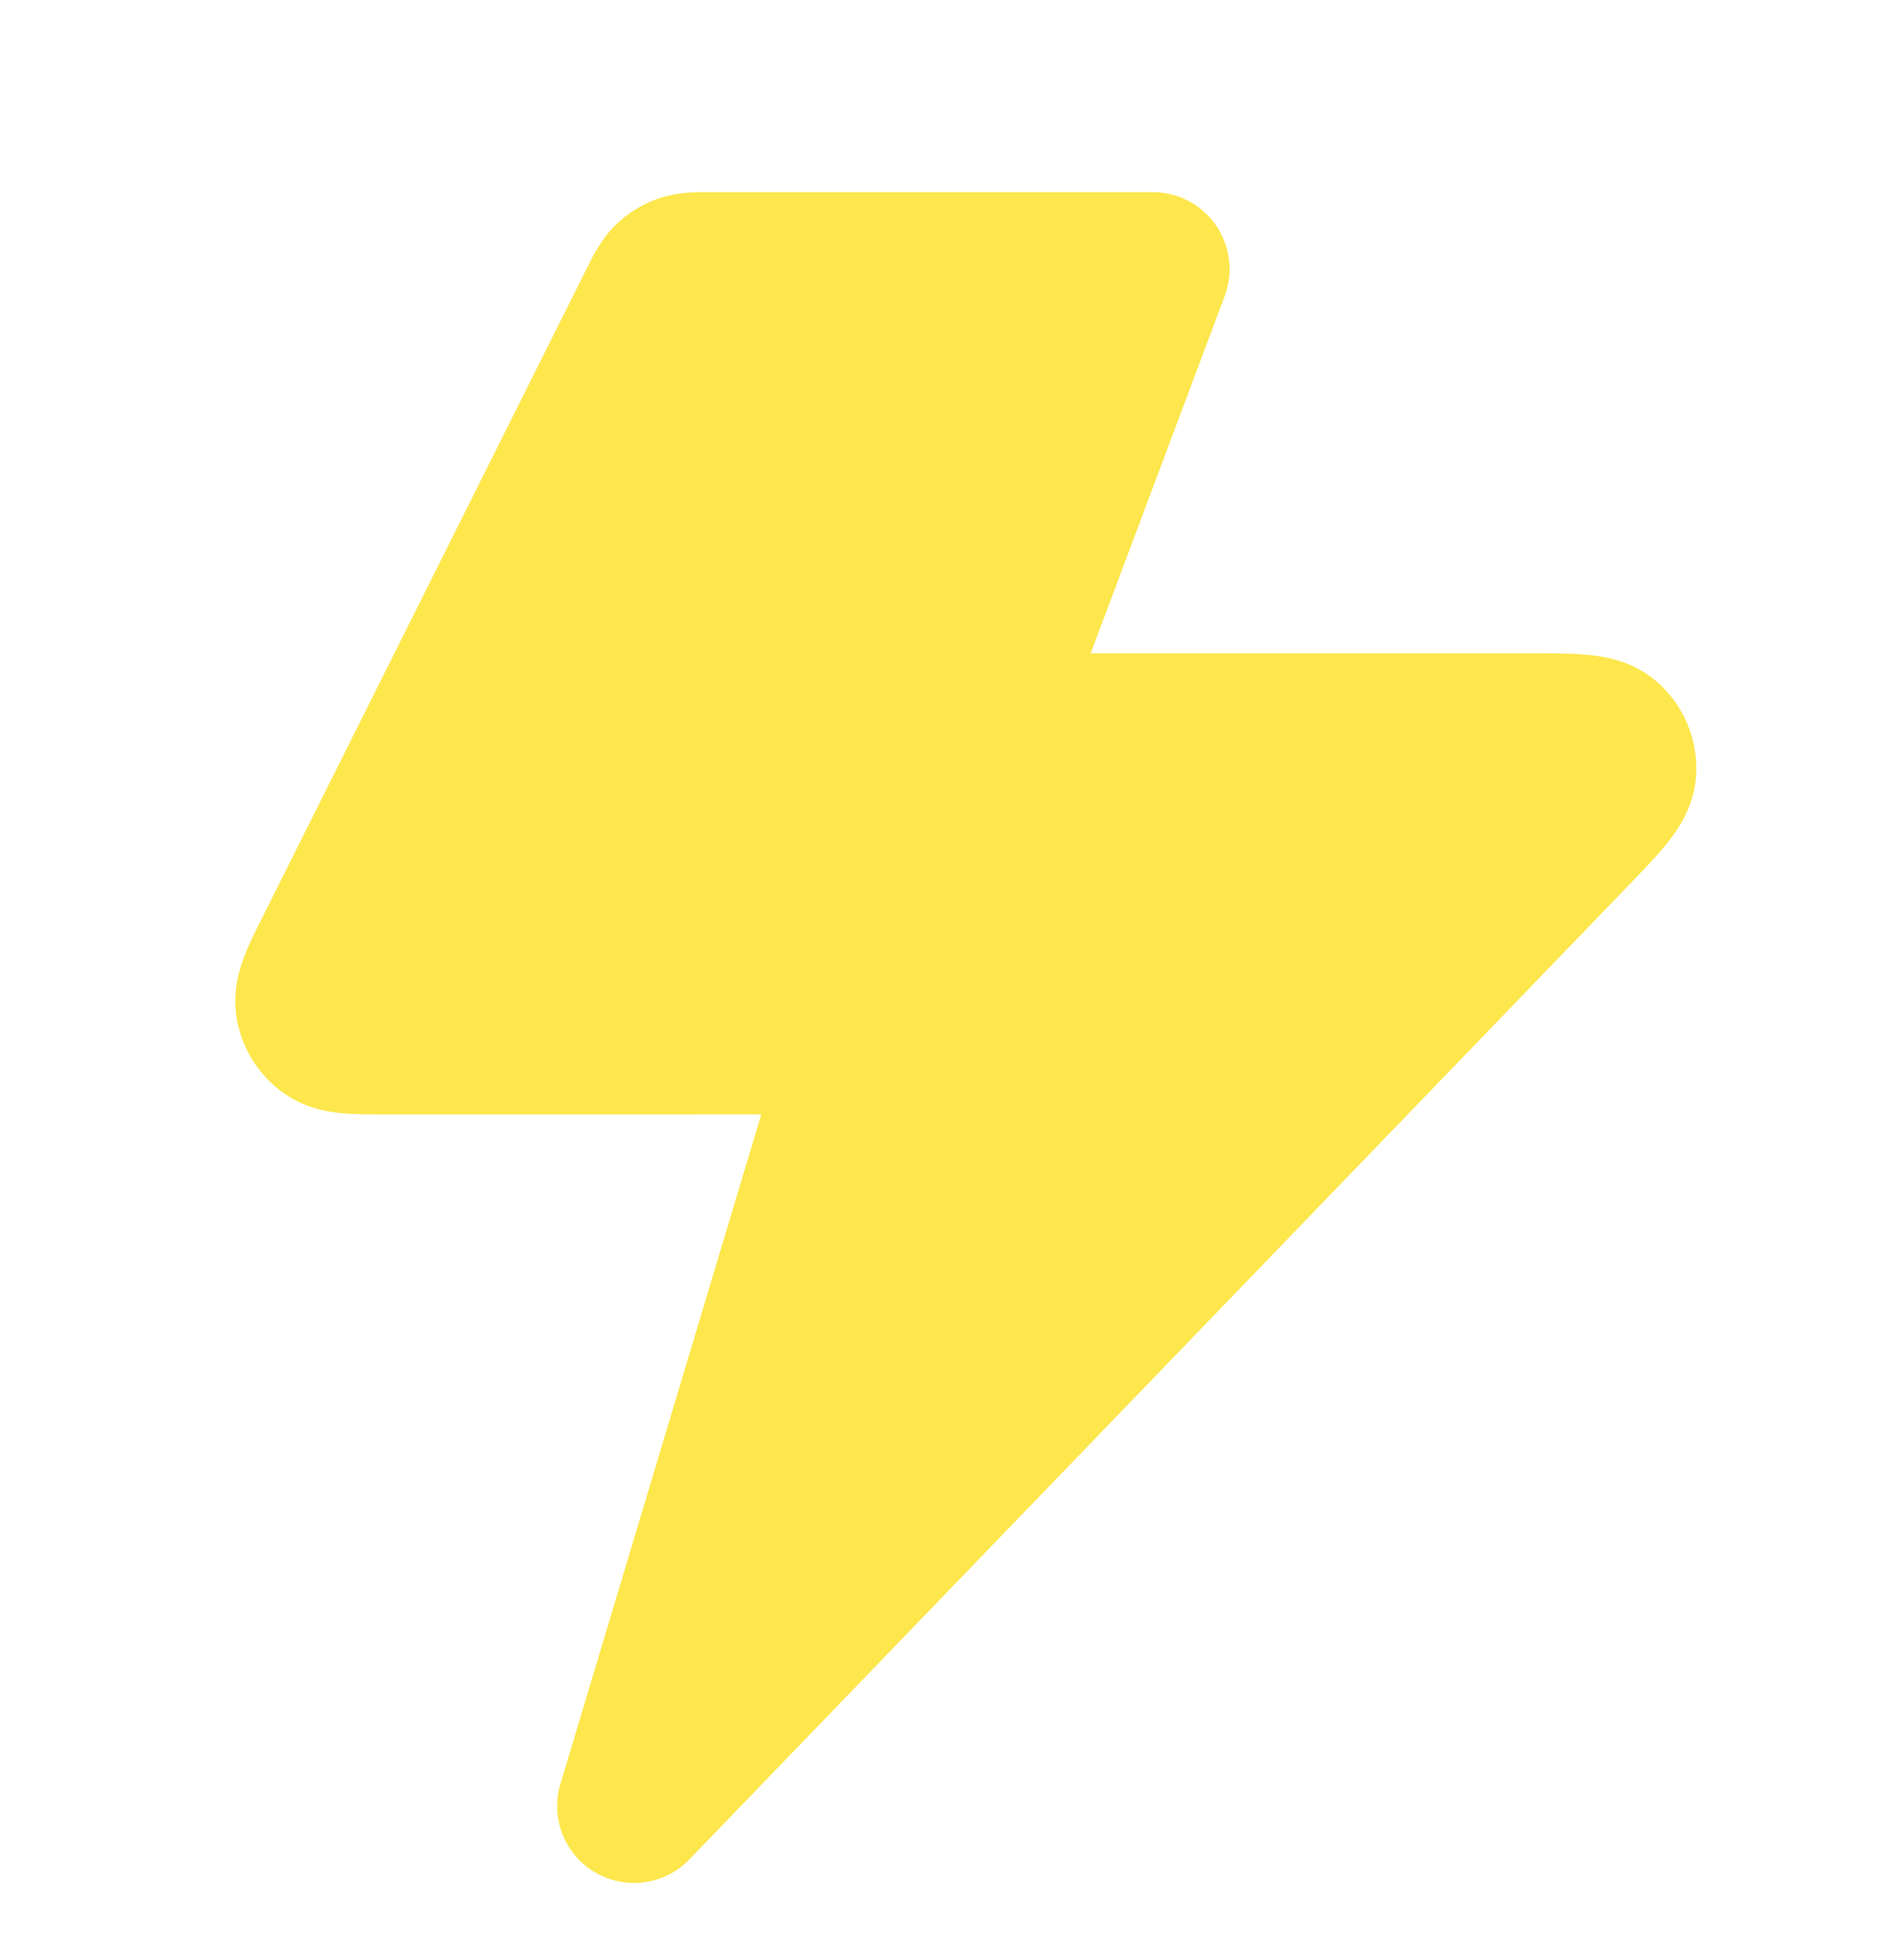 <svg width="33" height="34" viewBox="0 0 33 34" fill="none" xmlns="http://www.w3.org/2000/svg">
<g clip-path="url(#clip0_2935_117513)" filter="url(#filter0_d_2935_117513)">
<path d="M11.326 1.333L11.279 1.333C11.11 1.331 10.759 1.328 10.427 1.443C10.146 1.539 9.891 1.697 9.679 1.905C9.428 2.151 9.274 2.466 9.2 2.618L9.179 2.66L3.561 13.898C3.449 14.12 3.329 14.36 3.246 14.572C3.16 14.795 3.034 15.175 3.1 15.626C3.181 16.17 3.482 16.657 3.933 16.972C4.306 17.234 4.702 17.291 4.94 17.313C5.167 17.334 5.436 17.334 5.684 17.334L12.208 17.333L8.723 28.95C8.546 29.54 8.796 30.174 9.327 30.484C9.858 30.795 10.533 30.702 10.96 30.259L27.252 13.364C27.496 13.111 27.738 12.86 27.915 12.64C28.075 12.442 28.39 12.03 28.427 11.465C28.469 10.831 28.207 10.215 27.722 9.806C27.29 9.441 26.774 9.381 26.52 9.358C26.239 9.333 25.891 9.333 25.539 9.333L17.924 9.333L20.249 3.135C20.402 2.725 20.345 2.267 20.096 1.907C19.847 1.548 19.437 1.333 19 1.333H11.326Z" fill="#FDE74C"/>
</g>
<defs>
<filter id="filter0_d_2935_117513" x="0" y="0" width="33" height="34" filterUnits="userSpaceOnUse" color-interpolation-filters="sRGB">
<feFlood flood-opacity="0" result="BackgroundImageFix"/>
<feColorMatrix in="SourceAlpha" type="matrix" values="0 0 0 0 0 0 0 0 0 0 0 0 0 0 0 0 0 0 127 0" result="hardAlpha"/>
<feOffset dx="1" dy="2"/>
<feColorMatrix type="matrix" values="0 0 0 0 0.063 0 0 0 0 0.063 0 0 0 0 0.063 0 0 0 1 0"/>
<feBlend mode="normal" in2="BackgroundImageFix" result="effect1_dropShadow_2935_117513"/>
<feBlend mode="normal" in="SourceGraphic" in2="effect1_dropShadow_2935_117513" result="shape"/>
</filter>
<clipPath id="clip0_2935_117513">
<rect width="32" height="32" fill="white"/>
</clipPath>
</defs>
</svg>
